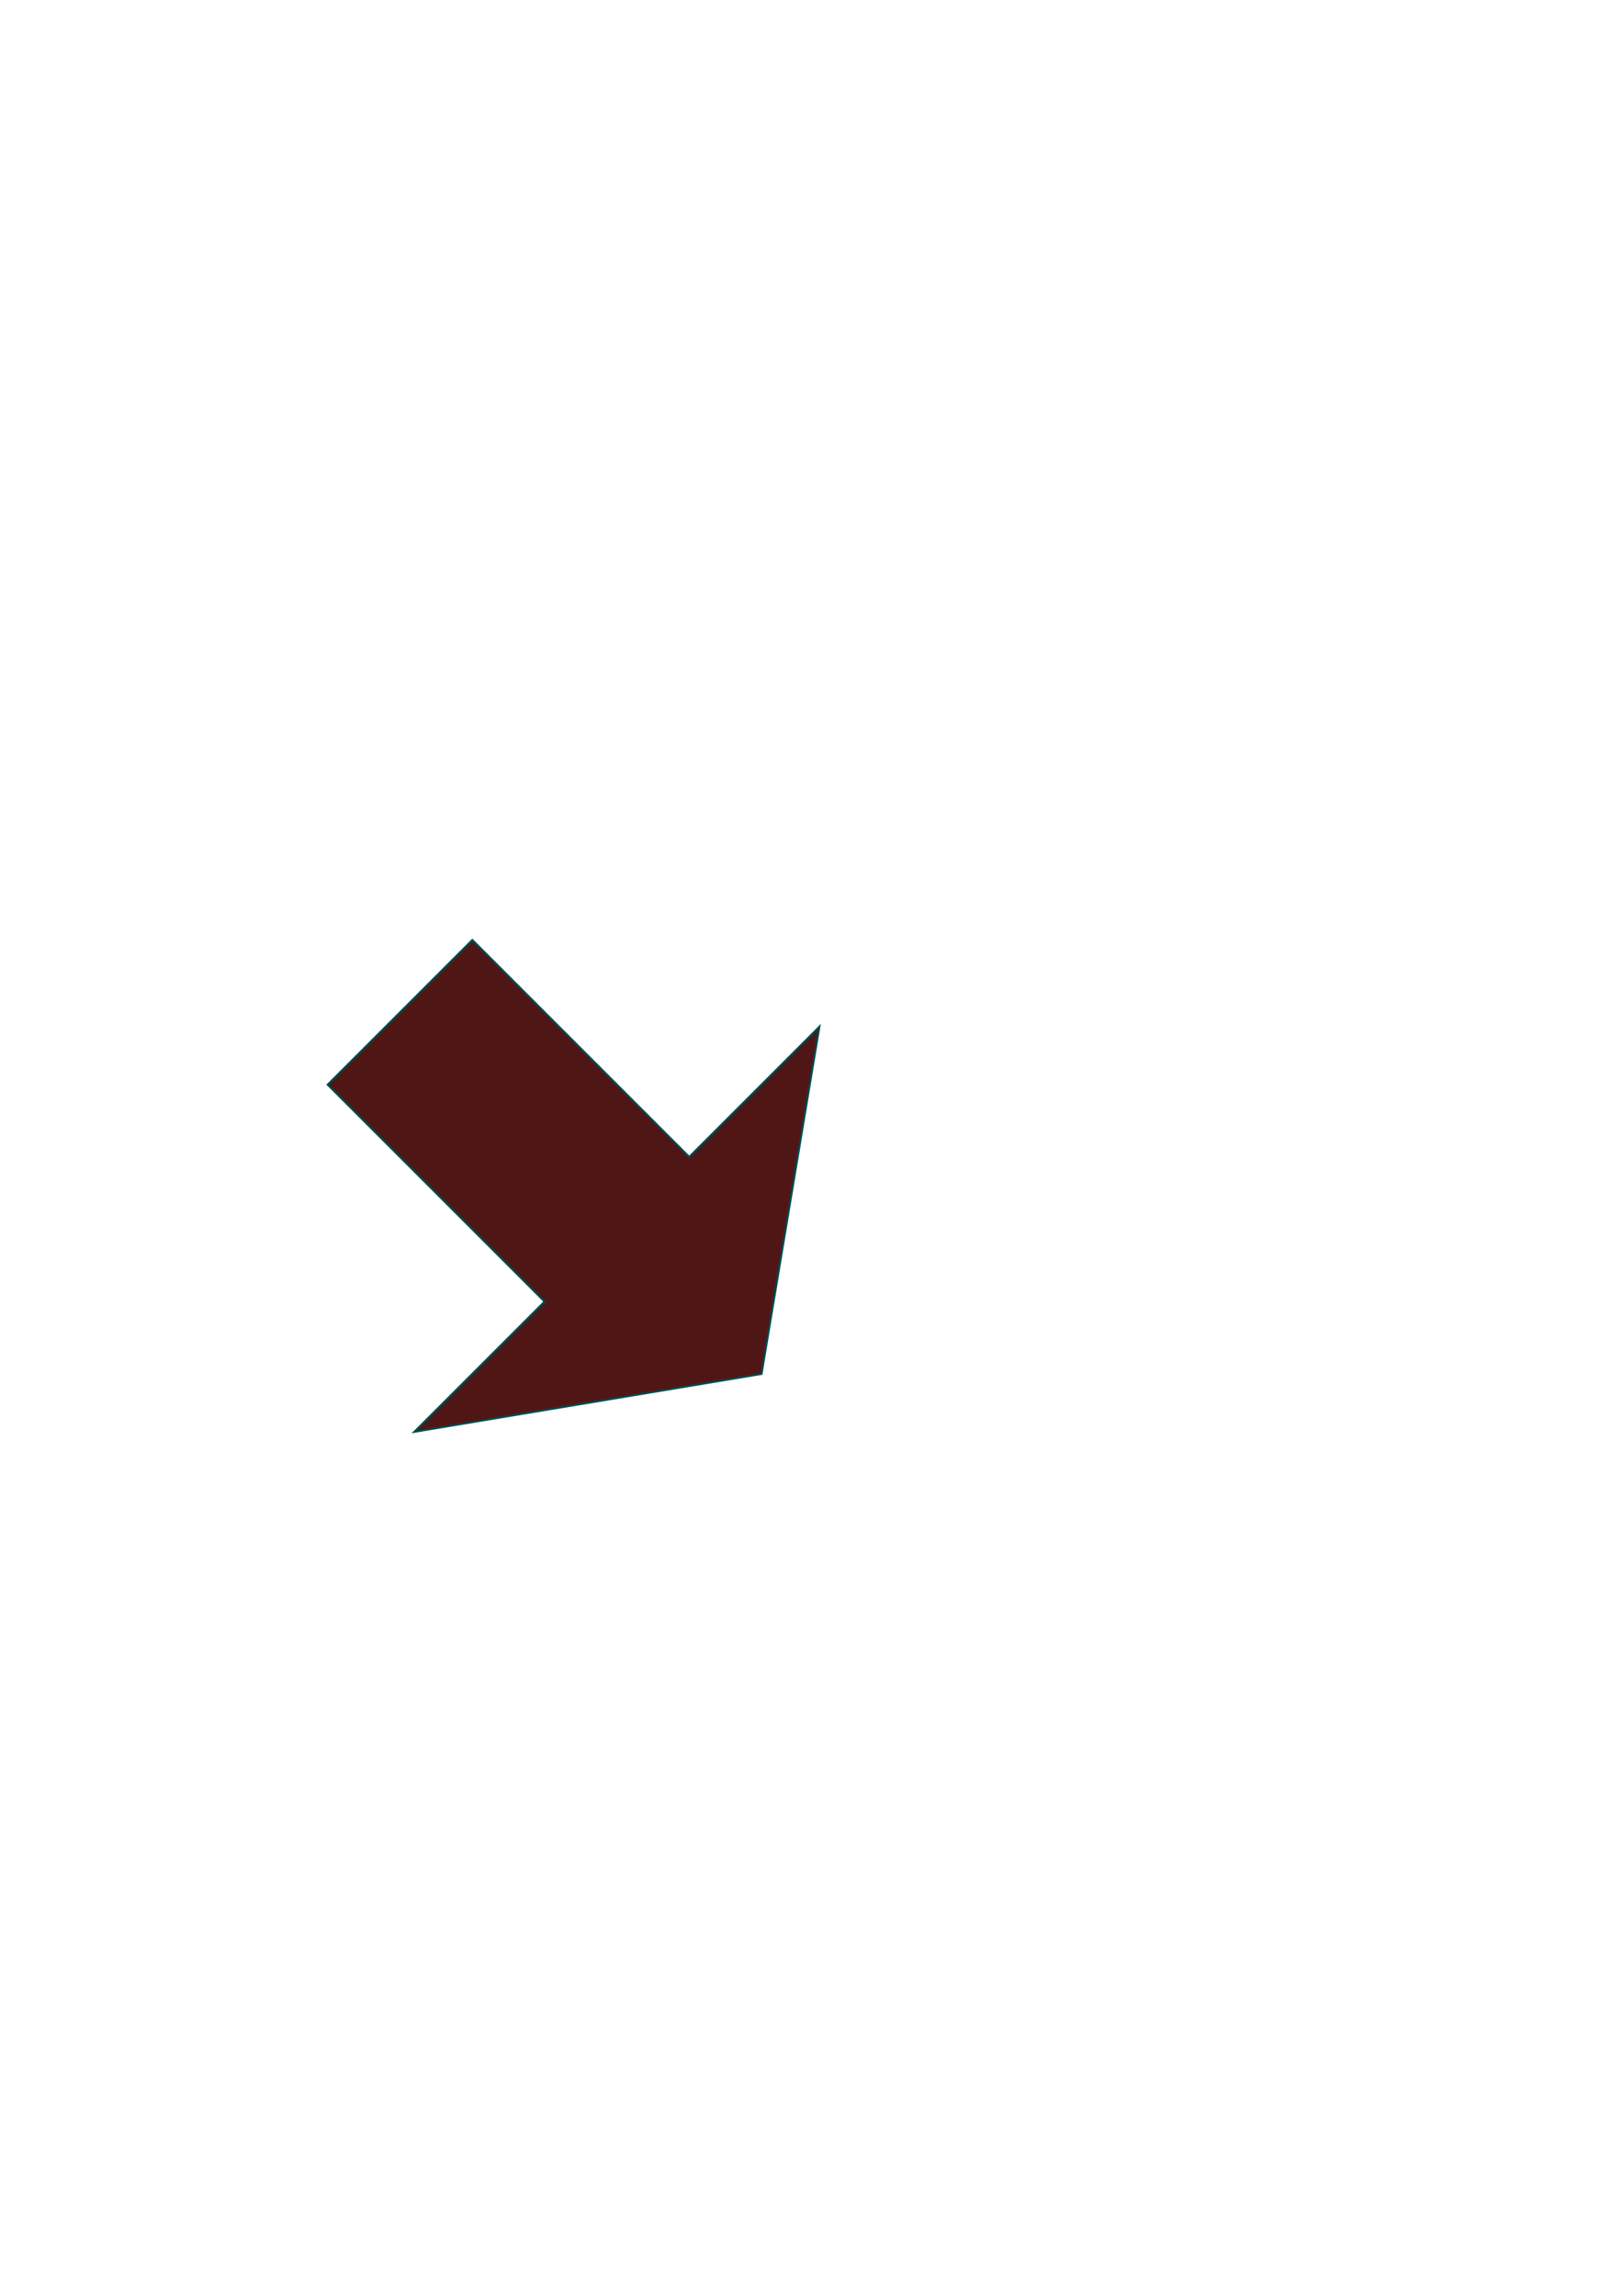 <?xml version="1.0" encoding="UTF-8" standalone="no"?>
<!-- Created with Inkscape (http://www.inkscape.org/) -->

<svg
   xmlns:dc="http://purl.org/dc/elements/1.1/"
   xmlns:cc="http://creativecommons.org/ns#"
   xmlns:rdf="http://www.w3.org/1999/02/22-rdf-syntax-ns#"
   xmlns:svg="http://www.w3.org/2000/svg"
   xmlns="http://www.w3.org/2000/svg"
   xmlns:sodipodi="http://sodipodi.sourceforge.net/DTD/sodipodi-0.dtd"
   xmlns:inkscape="http://www.inkscape.org/namespaces/inkscape"
   width="210mm"
   height="297mm"
   id="svg2"
   version="1.1"
   inkscape:version="0.48.2 r9819"
   sodipodi:docname="arrow06.svg">
  <defs
     id="defs4" />
  <sodipodi:namedview
     id="base"
     pagecolor="#ffffff"
     bordercolor="#666666"
     borderopacity="1.0"
     inkscape:pageopacity="0.0"
     inkscape:pageshadow="2"
     inkscape:zoom="0.97307536"
     inkscape:cx="61.878656"
     inkscape:cy="463.03717"
     inkscape:document-units="px"
     inkscape:current-layer="layer1"
     showgrid="false"
     inkscape:window-width="1242"
     inkscape:window-height="756"
     inkscape:window-x="19"
     inkscape:window-y="0"
     inkscape:window-maximized="0" />
  <g
     inkscape:label="レイヤー 1"
     inkscape:groupmode="layer"
     id="layer1">
    <path
       style="fill:#501616;stroke:#00494a;stroke-width:1px;stroke-linecap:butt;stroke-linejoin:miter;stroke-opacity:1"
       d="M 230.984,459.63 337.05,565.696 400.689,502.056 372.405,671.762 202.7,700.046 266.339,636.407 160.273,530.341 z"
       id="path2985"
       inkscape:connector-curvature="0"
       sodipodi:nodetypes="cccccccc" />
  </g>
</svg>
